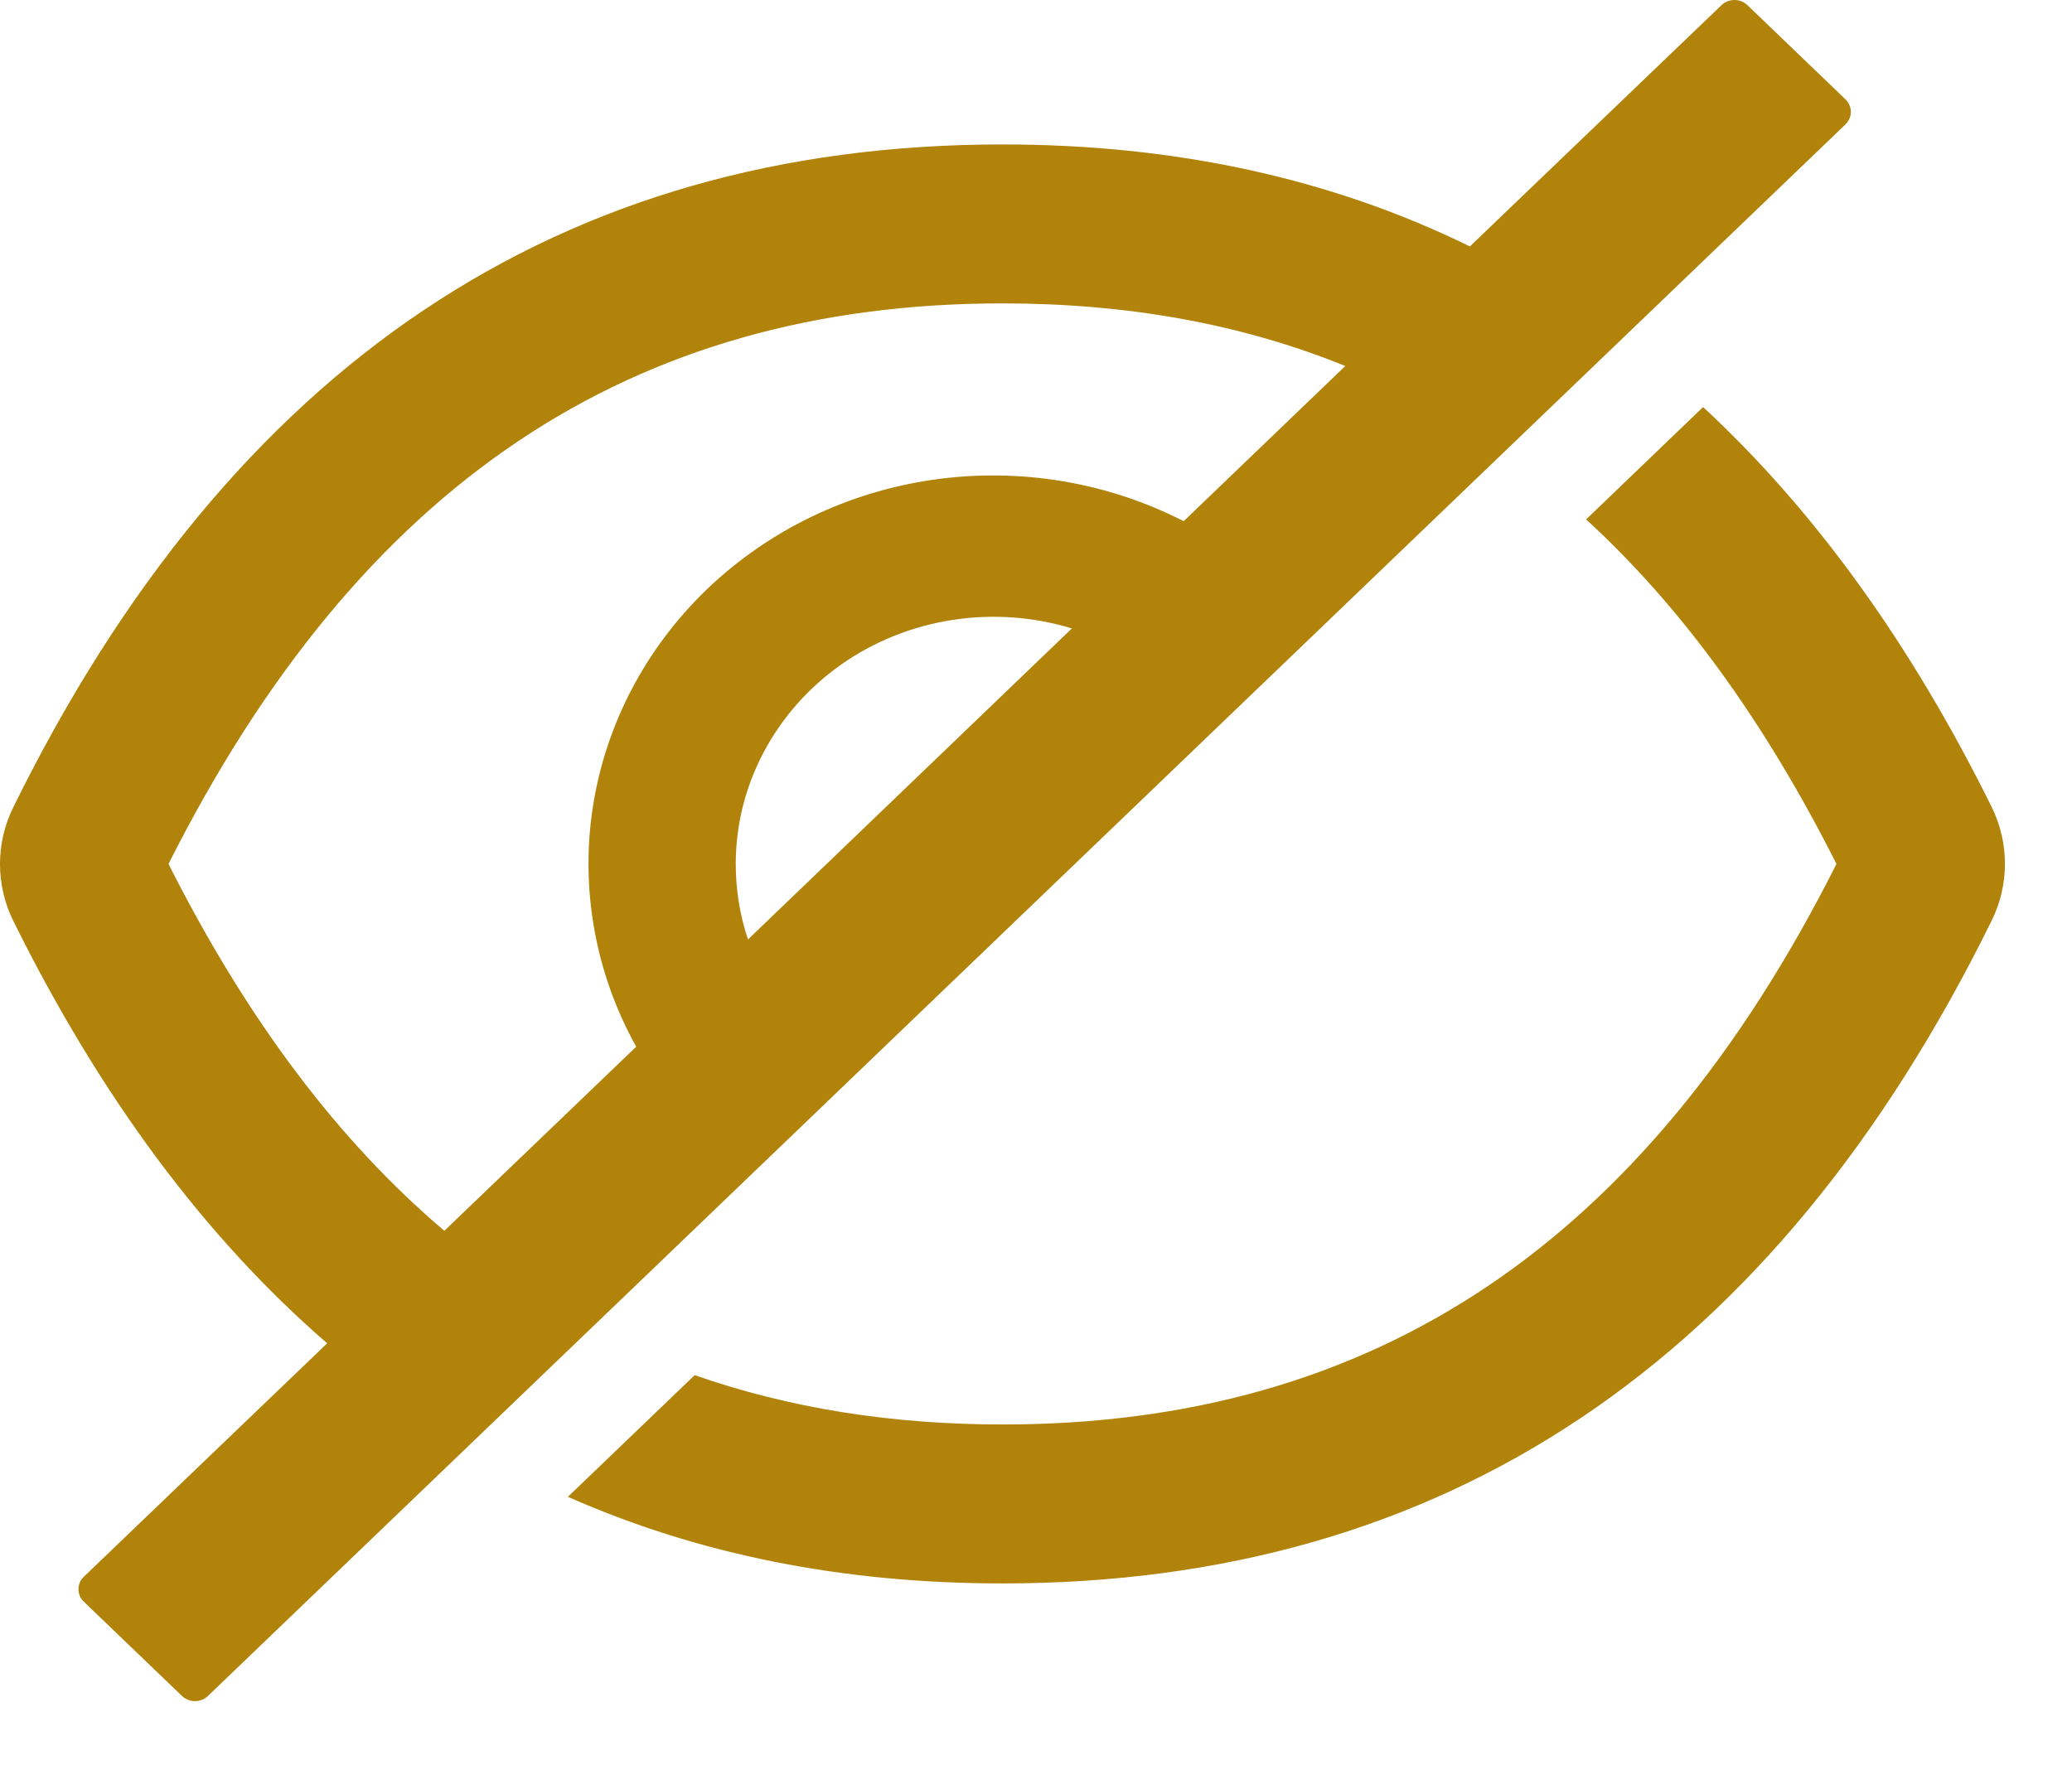 <svg width="22" height="19" viewBox="0 0 22 19" fill="none" xmlns="http://www.w3.org/2000/svg">
<path d="M21.147 8.57C20.289 6.835 19.267 5.419 18.083 4.323L16.841 5.516C17.854 6.445 18.736 7.661 19.499 9.175C17.468 13.211 14.584 15.128 10.644 15.128C9.461 15.128 8.372 14.953 7.376 14.604L6.03 15.896C7.413 16.509 8.951 16.816 10.644 16.816C15.336 16.816 18.837 14.47 21.147 9.777C21.24 9.589 21.288 9.383 21.288 9.174C21.288 8.965 21.24 8.759 21.147 8.57ZM19.595 1.055L18.554 0.055C18.536 0.038 18.514 0.024 18.491 0.014C18.467 0.005 18.442 0 18.416 0C18.39 0 18.365 0.005 18.341 0.014C18.317 0.024 18.296 0.038 18.278 0.055L15.607 2.617C14.135 1.895 12.481 1.534 10.644 1.534C5.952 1.534 2.451 3.88 0.141 8.573C0.048 8.761 0 8.967 0 9.176C0 9.385 0.048 9.591 0.141 9.78C1.064 11.645 2.175 13.141 3.474 14.266L0.89 16.745C0.853 16.78 0.833 16.828 0.833 16.878C0.833 16.928 0.853 16.975 0.89 17.01L1.932 18.011C1.969 18.046 2.019 18.066 2.07 18.066C2.122 18.066 2.172 18.046 2.208 18.011L19.595 1.321C19.613 1.303 19.627 1.283 19.637 1.26C19.647 1.237 19.652 1.213 19.652 1.188C19.652 1.163 19.647 1.139 19.637 1.116C19.627 1.093 19.613 1.073 19.595 1.055ZM1.789 9.175C3.823 5.139 6.706 3.222 10.644 3.222C11.976 3.222 13.186 3.441 14.284 3.887L12.568 5.535C11.755 5.119 10.825 4.964 9.913 5.094C9.002 5.224 8.159 5.632 7.507 6.257C6.856 6.883 6.431 7.693 6.295 8.568C6.16 9.442 6.321 10.336 6.755 11.116L4.718 13.071C3.591 12.116 2.619 10.822 1.789 9.175ZM7.812 9.175C7.812 8.762 7.914 8.354 8.11 7.986C8.305 7.618 8.588 7.299 8.935 7.055C9.283 6.811 9.686 6.65 10.111 6.584C10.536 6.518 10.971 6.549 11.381 6.674L7.942 9.977C7.855 9.717 7.812 9.447 7.812 9.175Z" fill="#B1830A"/>
</svg>
